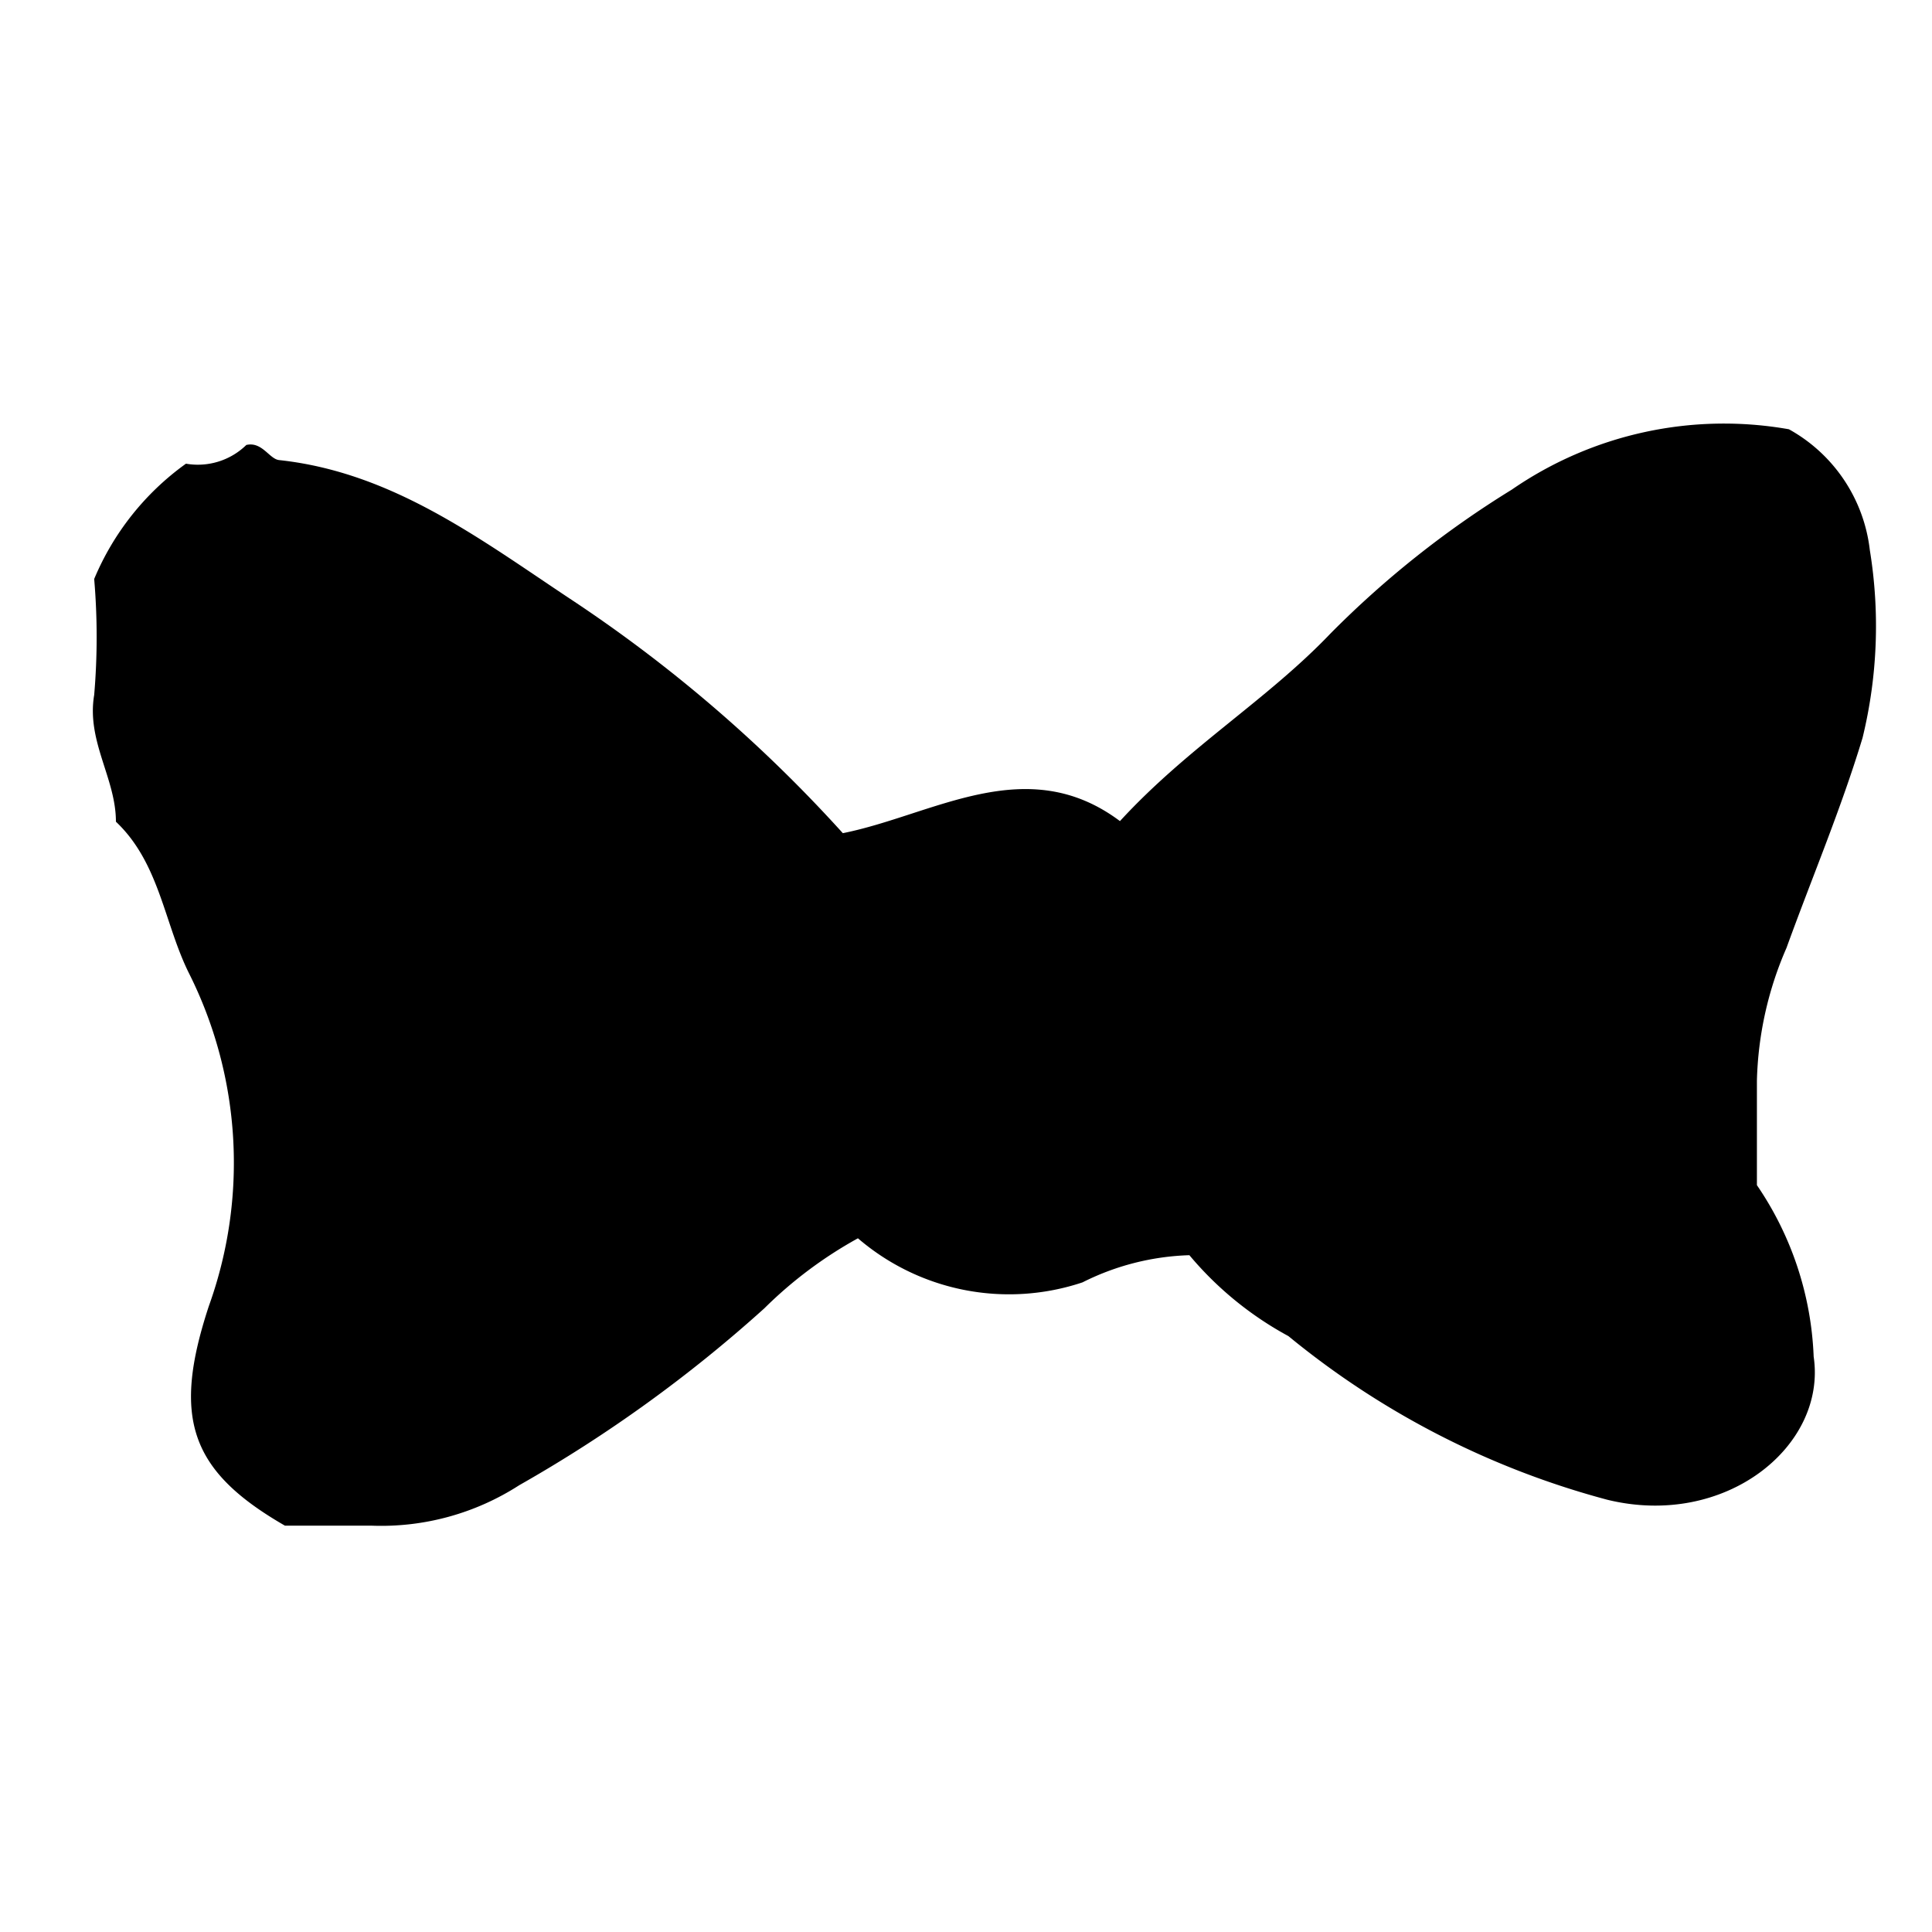 <?xml version="1.0" encoding="utf-8"?>
<svg version="1.1" xmlns="http://www.w3.org/2000/svg" xmlns:xlink="http://www.w3.org/1999/xlink" x="0px" y="0px"
	 viewBox="0 0 32 32" style="enable-background:new 0 0 100 100;" xml:space="preserve">
	<path d="M18.55 13.6c1.13-1.23 2.43-2 3.49-3.11a16.09 16.09 0 0 1 3-2.38 6.19 6.19 0 0 1 4.59-1 2.63 2.63 0 0 1 1.34 2 7.81 7.81 0 0 1-.12 3.11c-.36 1.19-.84 2.32-1.26 3.48a5.84 5.84 0 0 0-.49 2.2v1.73a5.4 5.4 0 0 1 .94 2.84c.22 1.48-1.46 2.85-3.42 2.37a14 14 0 0 1-5.28-2.71 5.64 5.64 0 0 1-1.64-1.34 4.21 4.21 0 0 0-1.77.45 3.84 3.84 0 0 1-3.72-.73 7 7 0 0 0-1.55 1.16A23 23 0 0 1 8.6 24.6a4.22 4.22 0 0 1-2.44.67H4.72c-1.58-.91-1.87-1.79-1.26-3.64a7 7 0 0 0-.32-5.49c-.42-.83-.49-1.84-1.22-2.53 0-.72-.49-1.33-.36-2.1a11.31 11.31 0 0 0 0-1.92 4.47 4.47 0 0 1 1.52-1.91 1.15 1.15 0 0 0 1-.31c.26-.06.38.23.54.25 1.87.2 3.32 1.3 4.81 2.29a23.71 23.71 0 0 1 4.53 3.89c1.5-.3 3.04-1.36 4.59-.2z" />
  </svg>